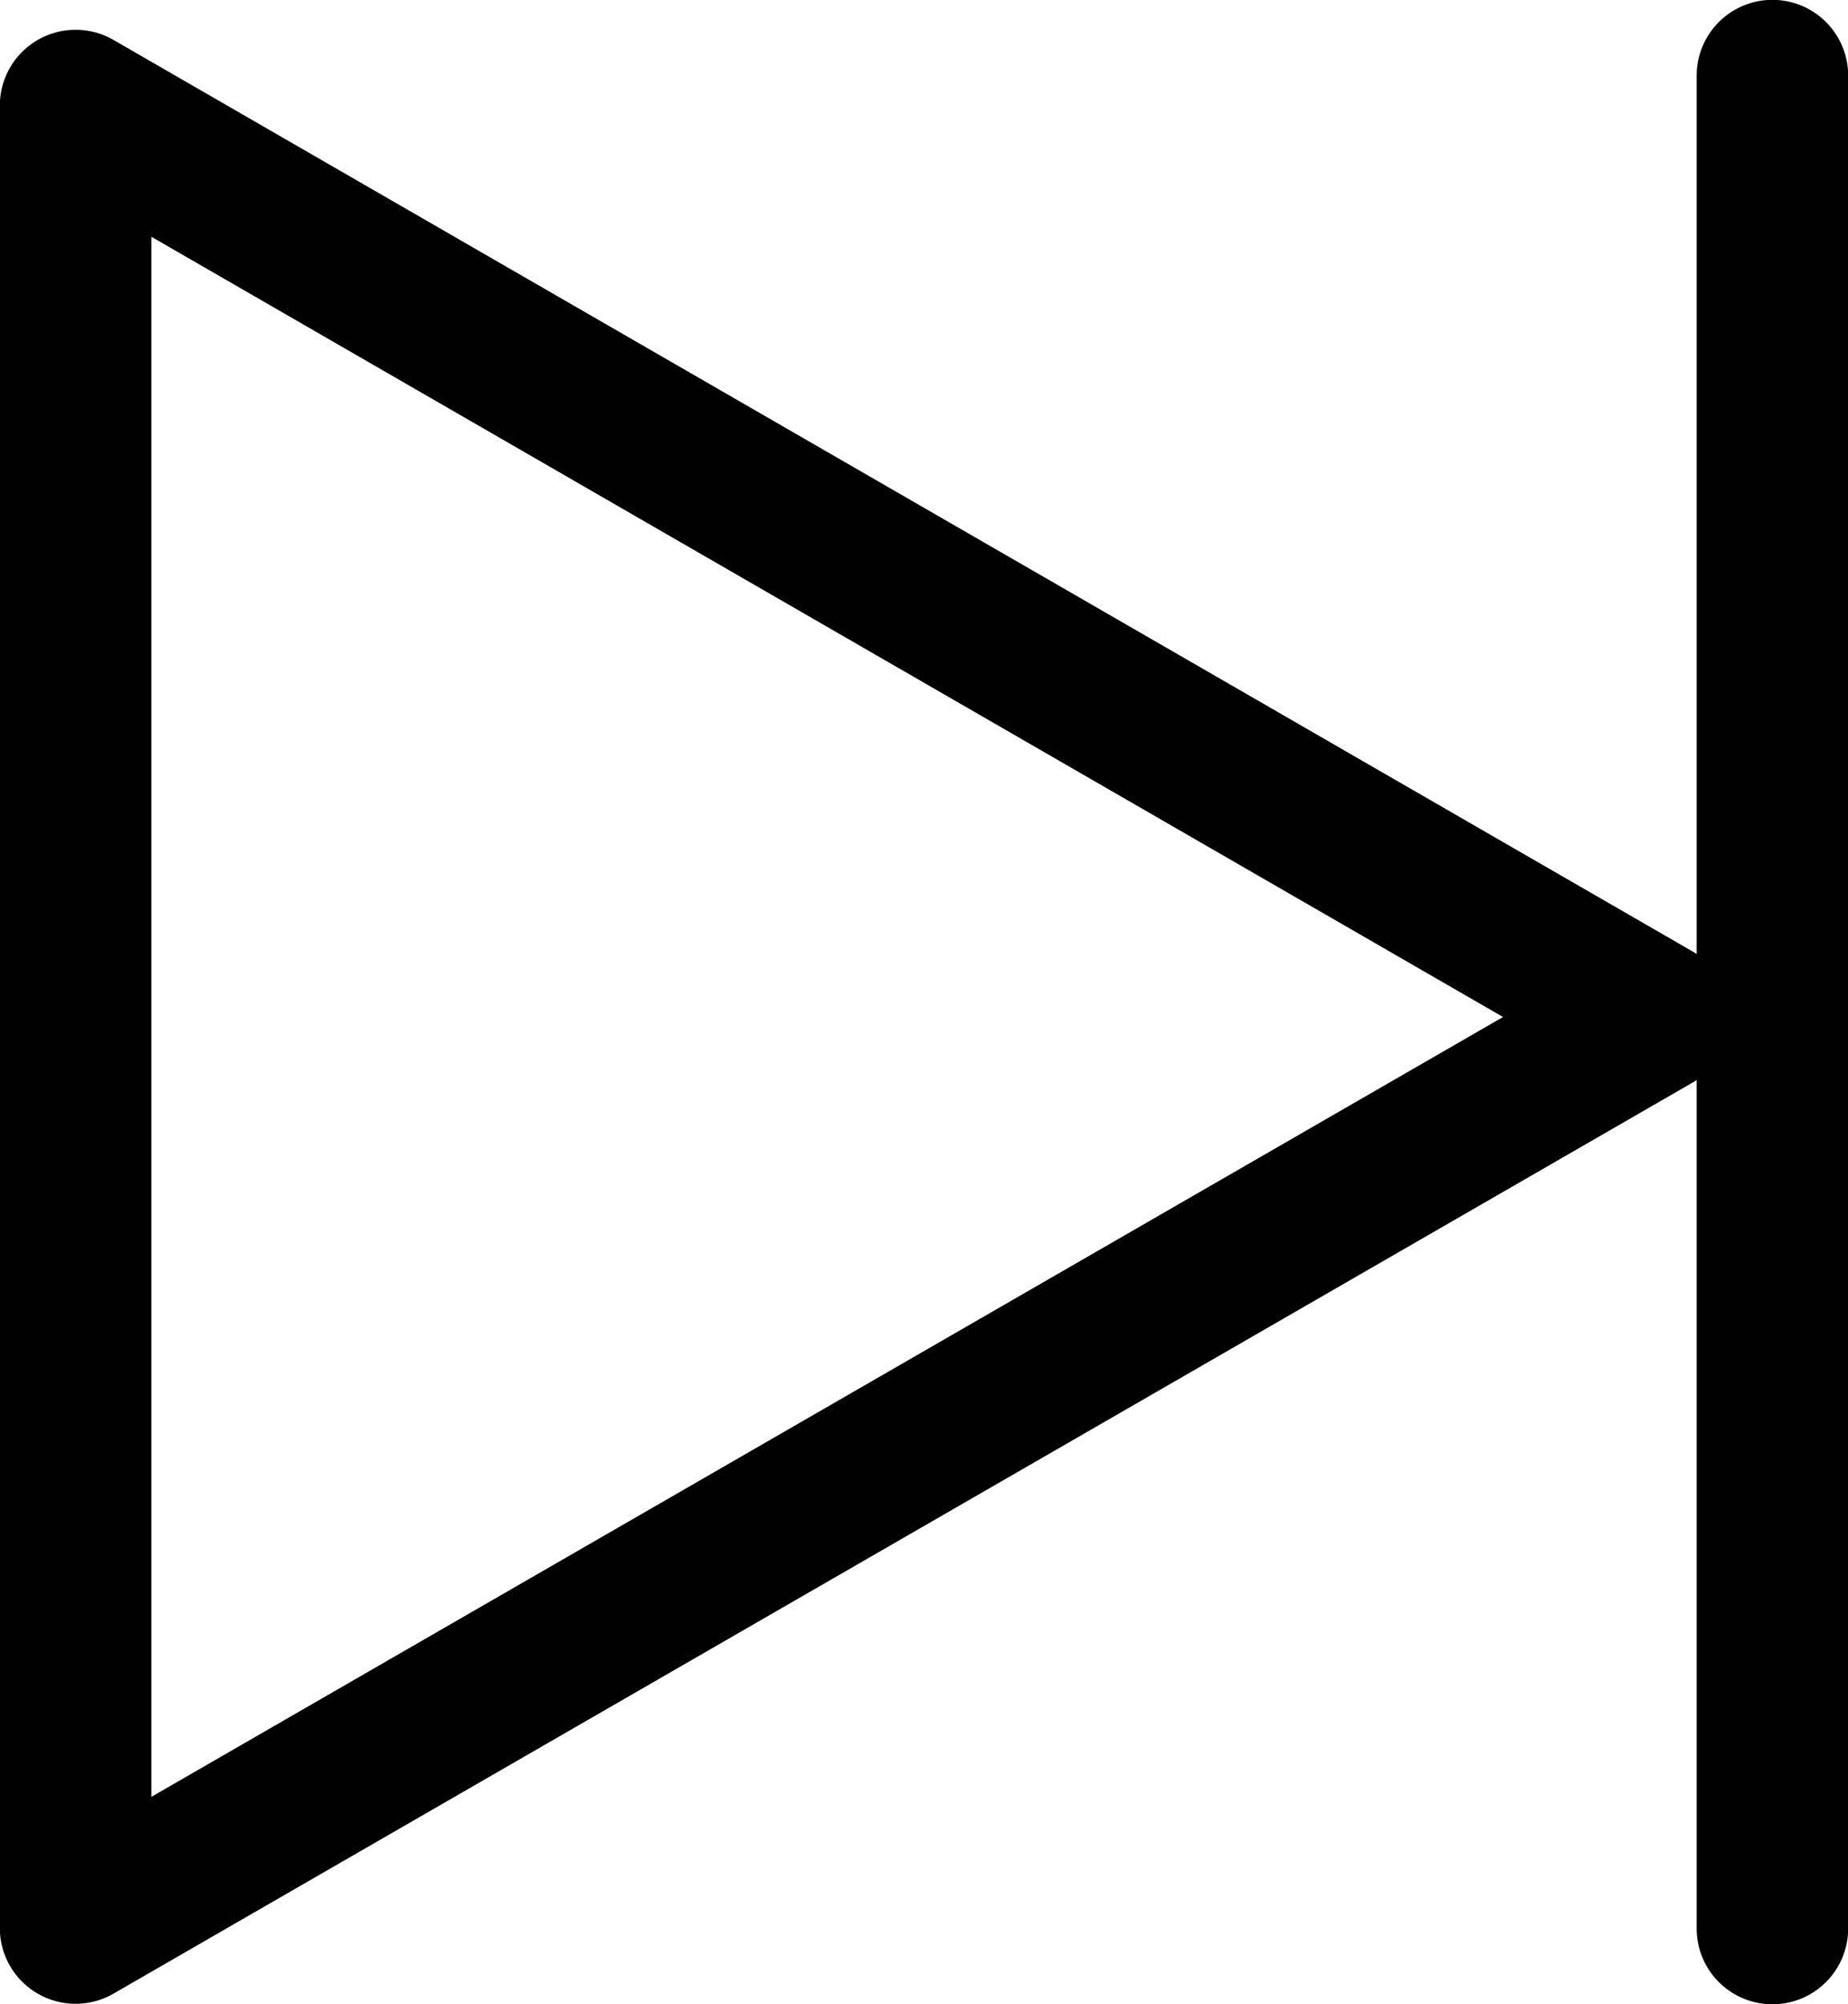 <svg xmlns="http://www.w3.org/2000/svg" viewBox="0 0 37.65 40.83">
  <g>
    <polygon points="33.71 20.72 1.54 2.15 1.54 39.28 33.71 20.72" style="fill: none;stroke: #010101;stroke-linecap: round;stroke-linejoin: round;stroke-width: 3.087px"/>
    <line x1="36.11" y1="1.54" x2="36.11" y2="39.29" style="fill: none;stroke: #010101;stroke-linecap: round;stroke-linejoin: round;stroke-width: 3.087px"/>
  </g>
</svg>
